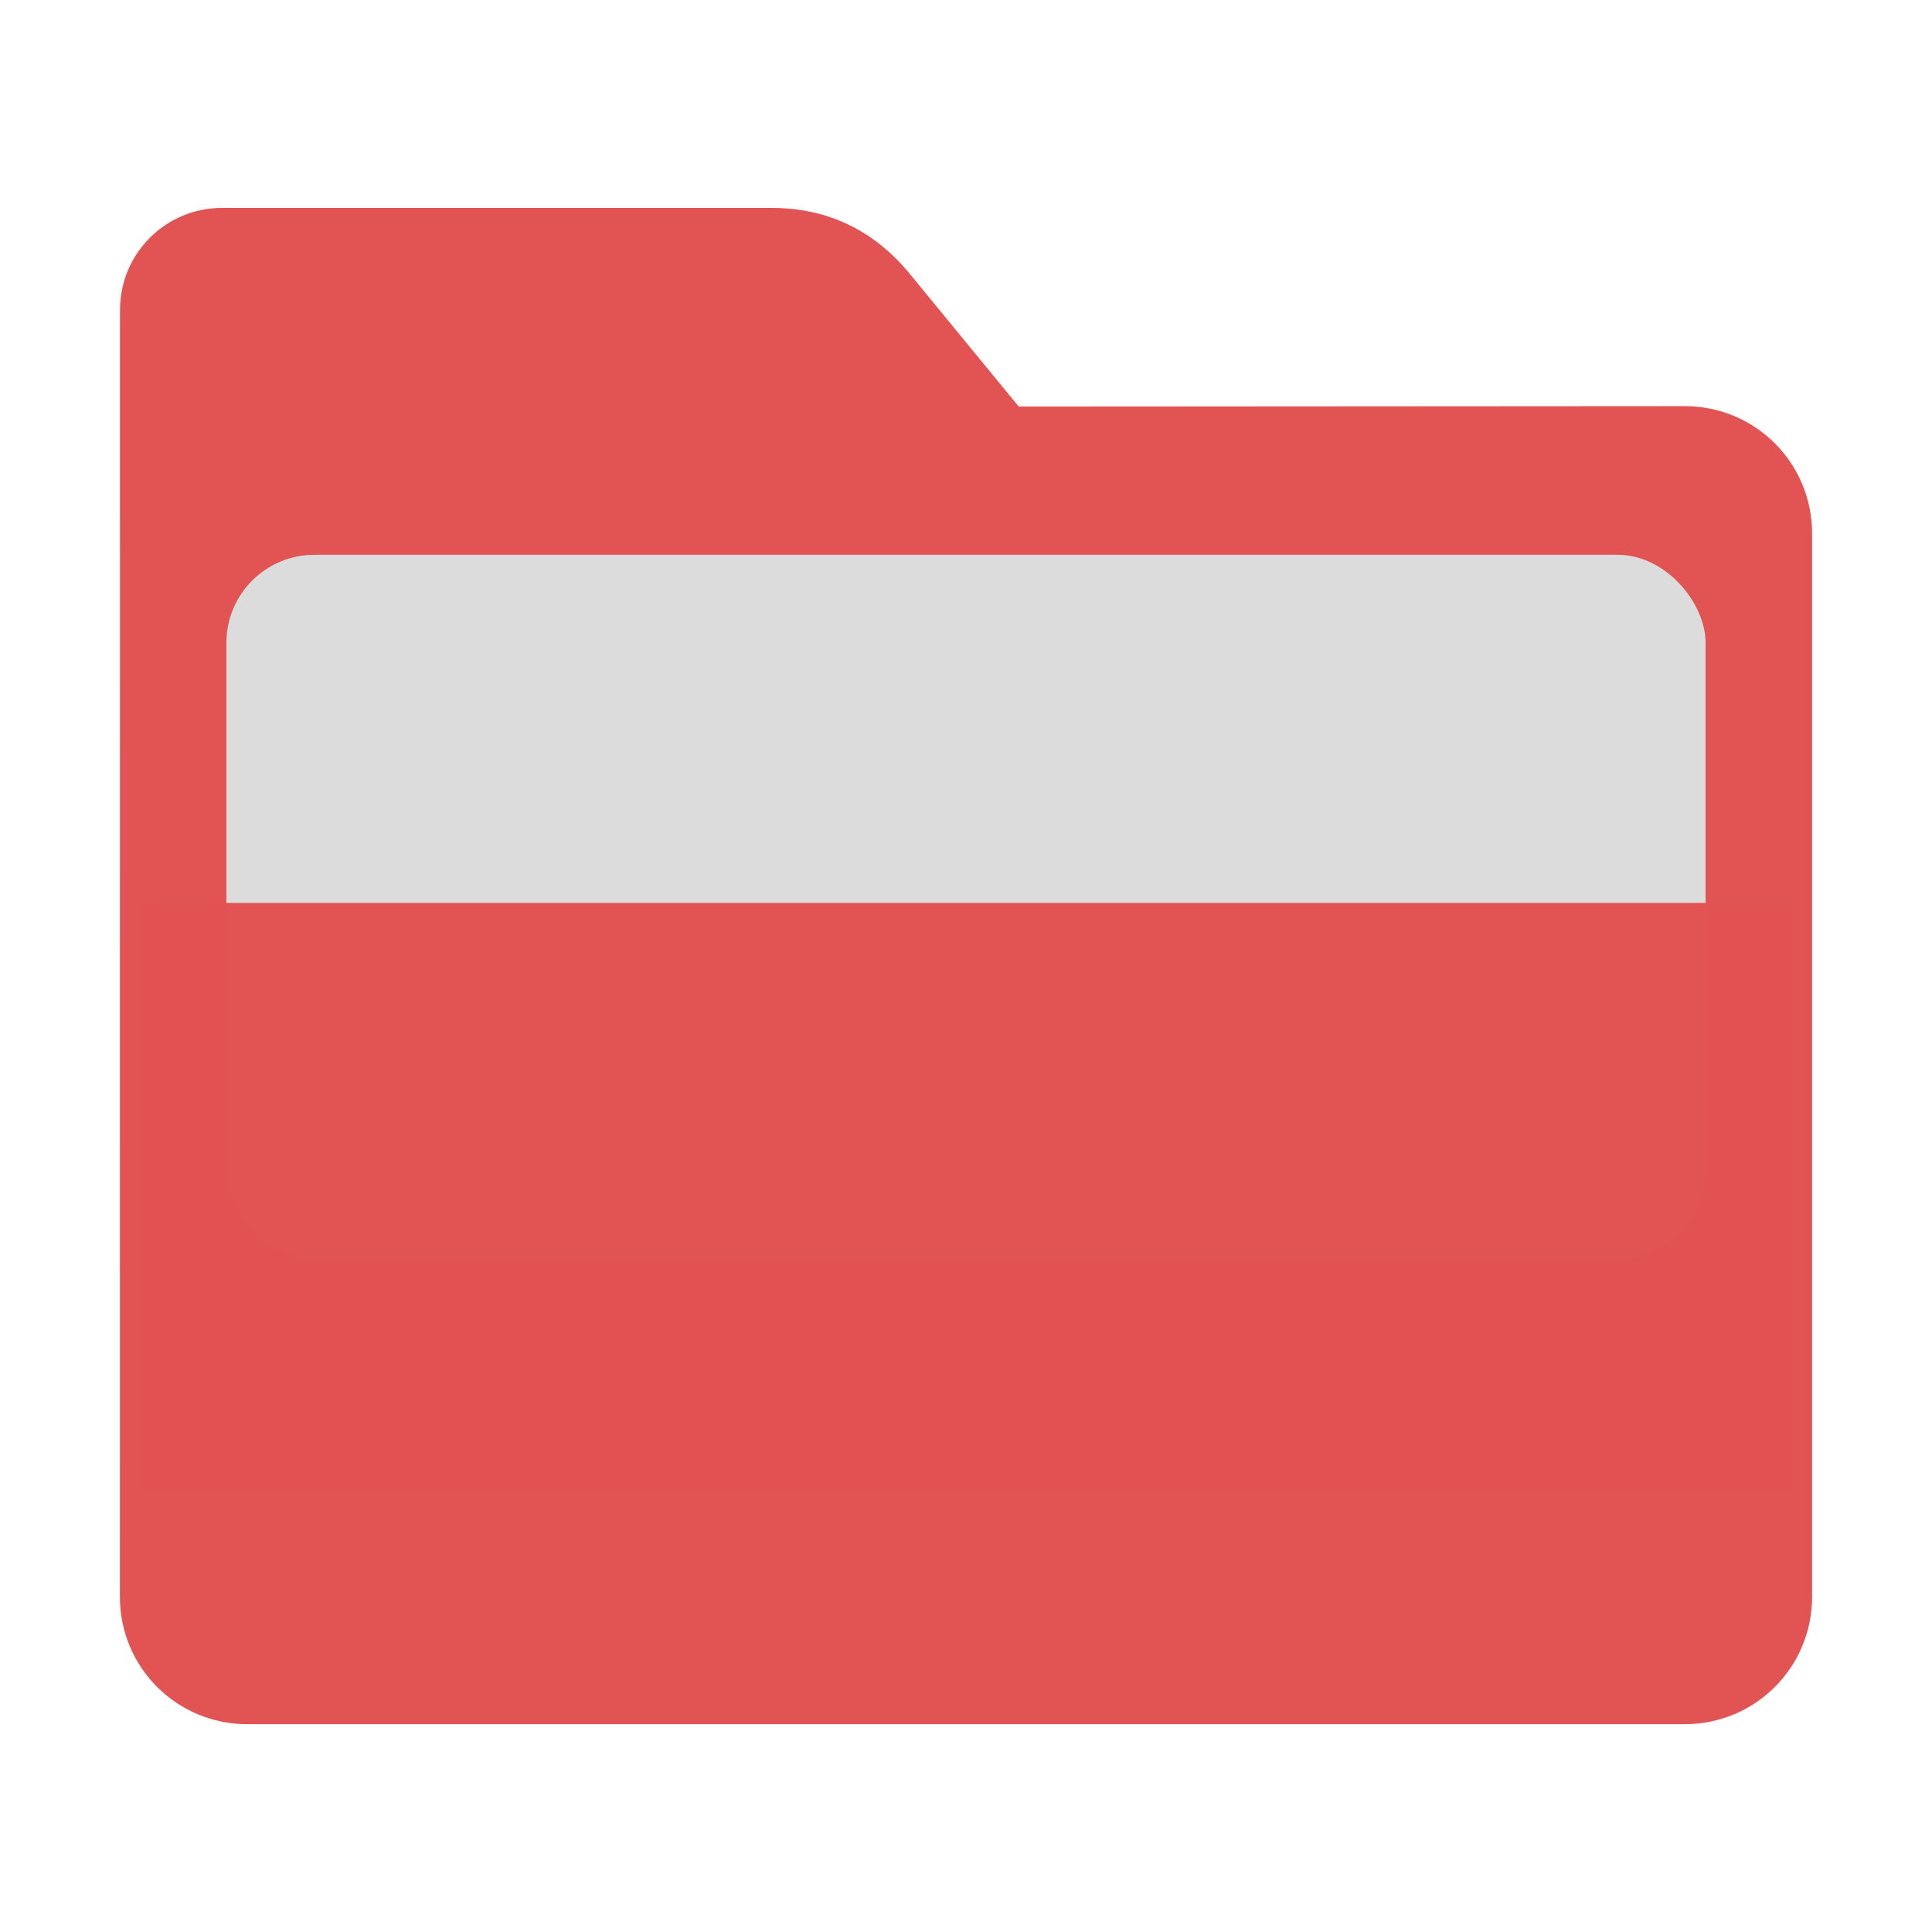 <?xml version="1.0" encoding="UTF-8" standalone="no"?>
<svg
   xmlns:dc="http://purl.org/dc/elements/1.1/"
   xmlns:cc="http://creativecommons.org/ns#"
   xmlns:rdf="http://www.w3.org/1999/02/22-rdf-syntax-ns#"
   xmlns:svg="http://www.w3.org/2000/svg"
   xmlns="http://www.w3.org/2000/svg"
   xmlns:sodipodi="http://sodipodi.sourceforge.net/DTD/sodipodi-0.dtd"
   xmlns:inkscape="http://www.inkscape.org/namespaces/inkscape"
   height="32"
   width="32"
   version="1"
   id="svg14"
   sodipodi:docname="folder-open-pink.svg"
   inkscape:version="0.92.1 r">
  <defs
     id="defs18" />
  <sodipodi:namedview
     pagecolor="#ffffff"
     bordercolor="#666666"
     borderopacity="1"
     objecttolerance="10"
     gridtolerance="10"
     guidetolerance="10"
     inkscape:pageopacity="0"
     inkscape:pageshadow="2"
     inkscape:window-width="1680"
     inkscape:window-height="971"
     id="namedview16"
     showgrid="false"
     inkscape:zoom="7.375"
     inkscape:cx="-10.711864"
     inkscape:cy="5.1525424"
     inkscape:window-x="0"
     inkscape:window-y="0"
     inkscape:window-maximized="1"
     inkscape:current-layer="svg14" />
  <g
     id="g4515"
     transform="translate(0,-6.237)">
    <path
       sodipodi:nodetypes="sssssscsssscs"
       inkscape:connector-curvature="0"
       id="rect4549-3-7"
       d="m 27.904,12.964 c 1.169,-7.39e-4 2.11,0.941 2.11,2.11 v 17.611 c 0,1.169 -0.941,2.11 -2.11,2.11 H 4.096 c -1.169,0 -2.11,-0.941 -2.11,-2.11 l 7.31e-4,-16.245 7.31e-4,-5.067 c 0,-0.938 0.755,-1.693 1.693,-1.693 h 9.091 c 0.938,0 1.705,0.371 2.3,1.096 l 1.802,2.195 z"
       style="opacity:0.99;fill:#e25252;fill-opacity:1;stroke:none;stroke-width:0.145;stroke-miterlimit:4;stroke-dasharray:none;stroke-opacity:1" />
    <rect
       id="rect8-5"
       ry="1.458"
       rx="1.458"
       y="15.426"
       x="3.75"
       height="11.666"
       width="24.5"
       style="fill:#dcdcdc;stroke-width:1.167" />
    <rect
       ry="0"
       rx="1.378"
       y="21.192"
       x="2.323"
       height="9.763"
       width="27.354"
       id="rect4503-3"
       style="opacity:0.99;fill:#e25252;fill-opacity:1;stroke:none;stroke-width:1.05" />
  </g>
</svg>
